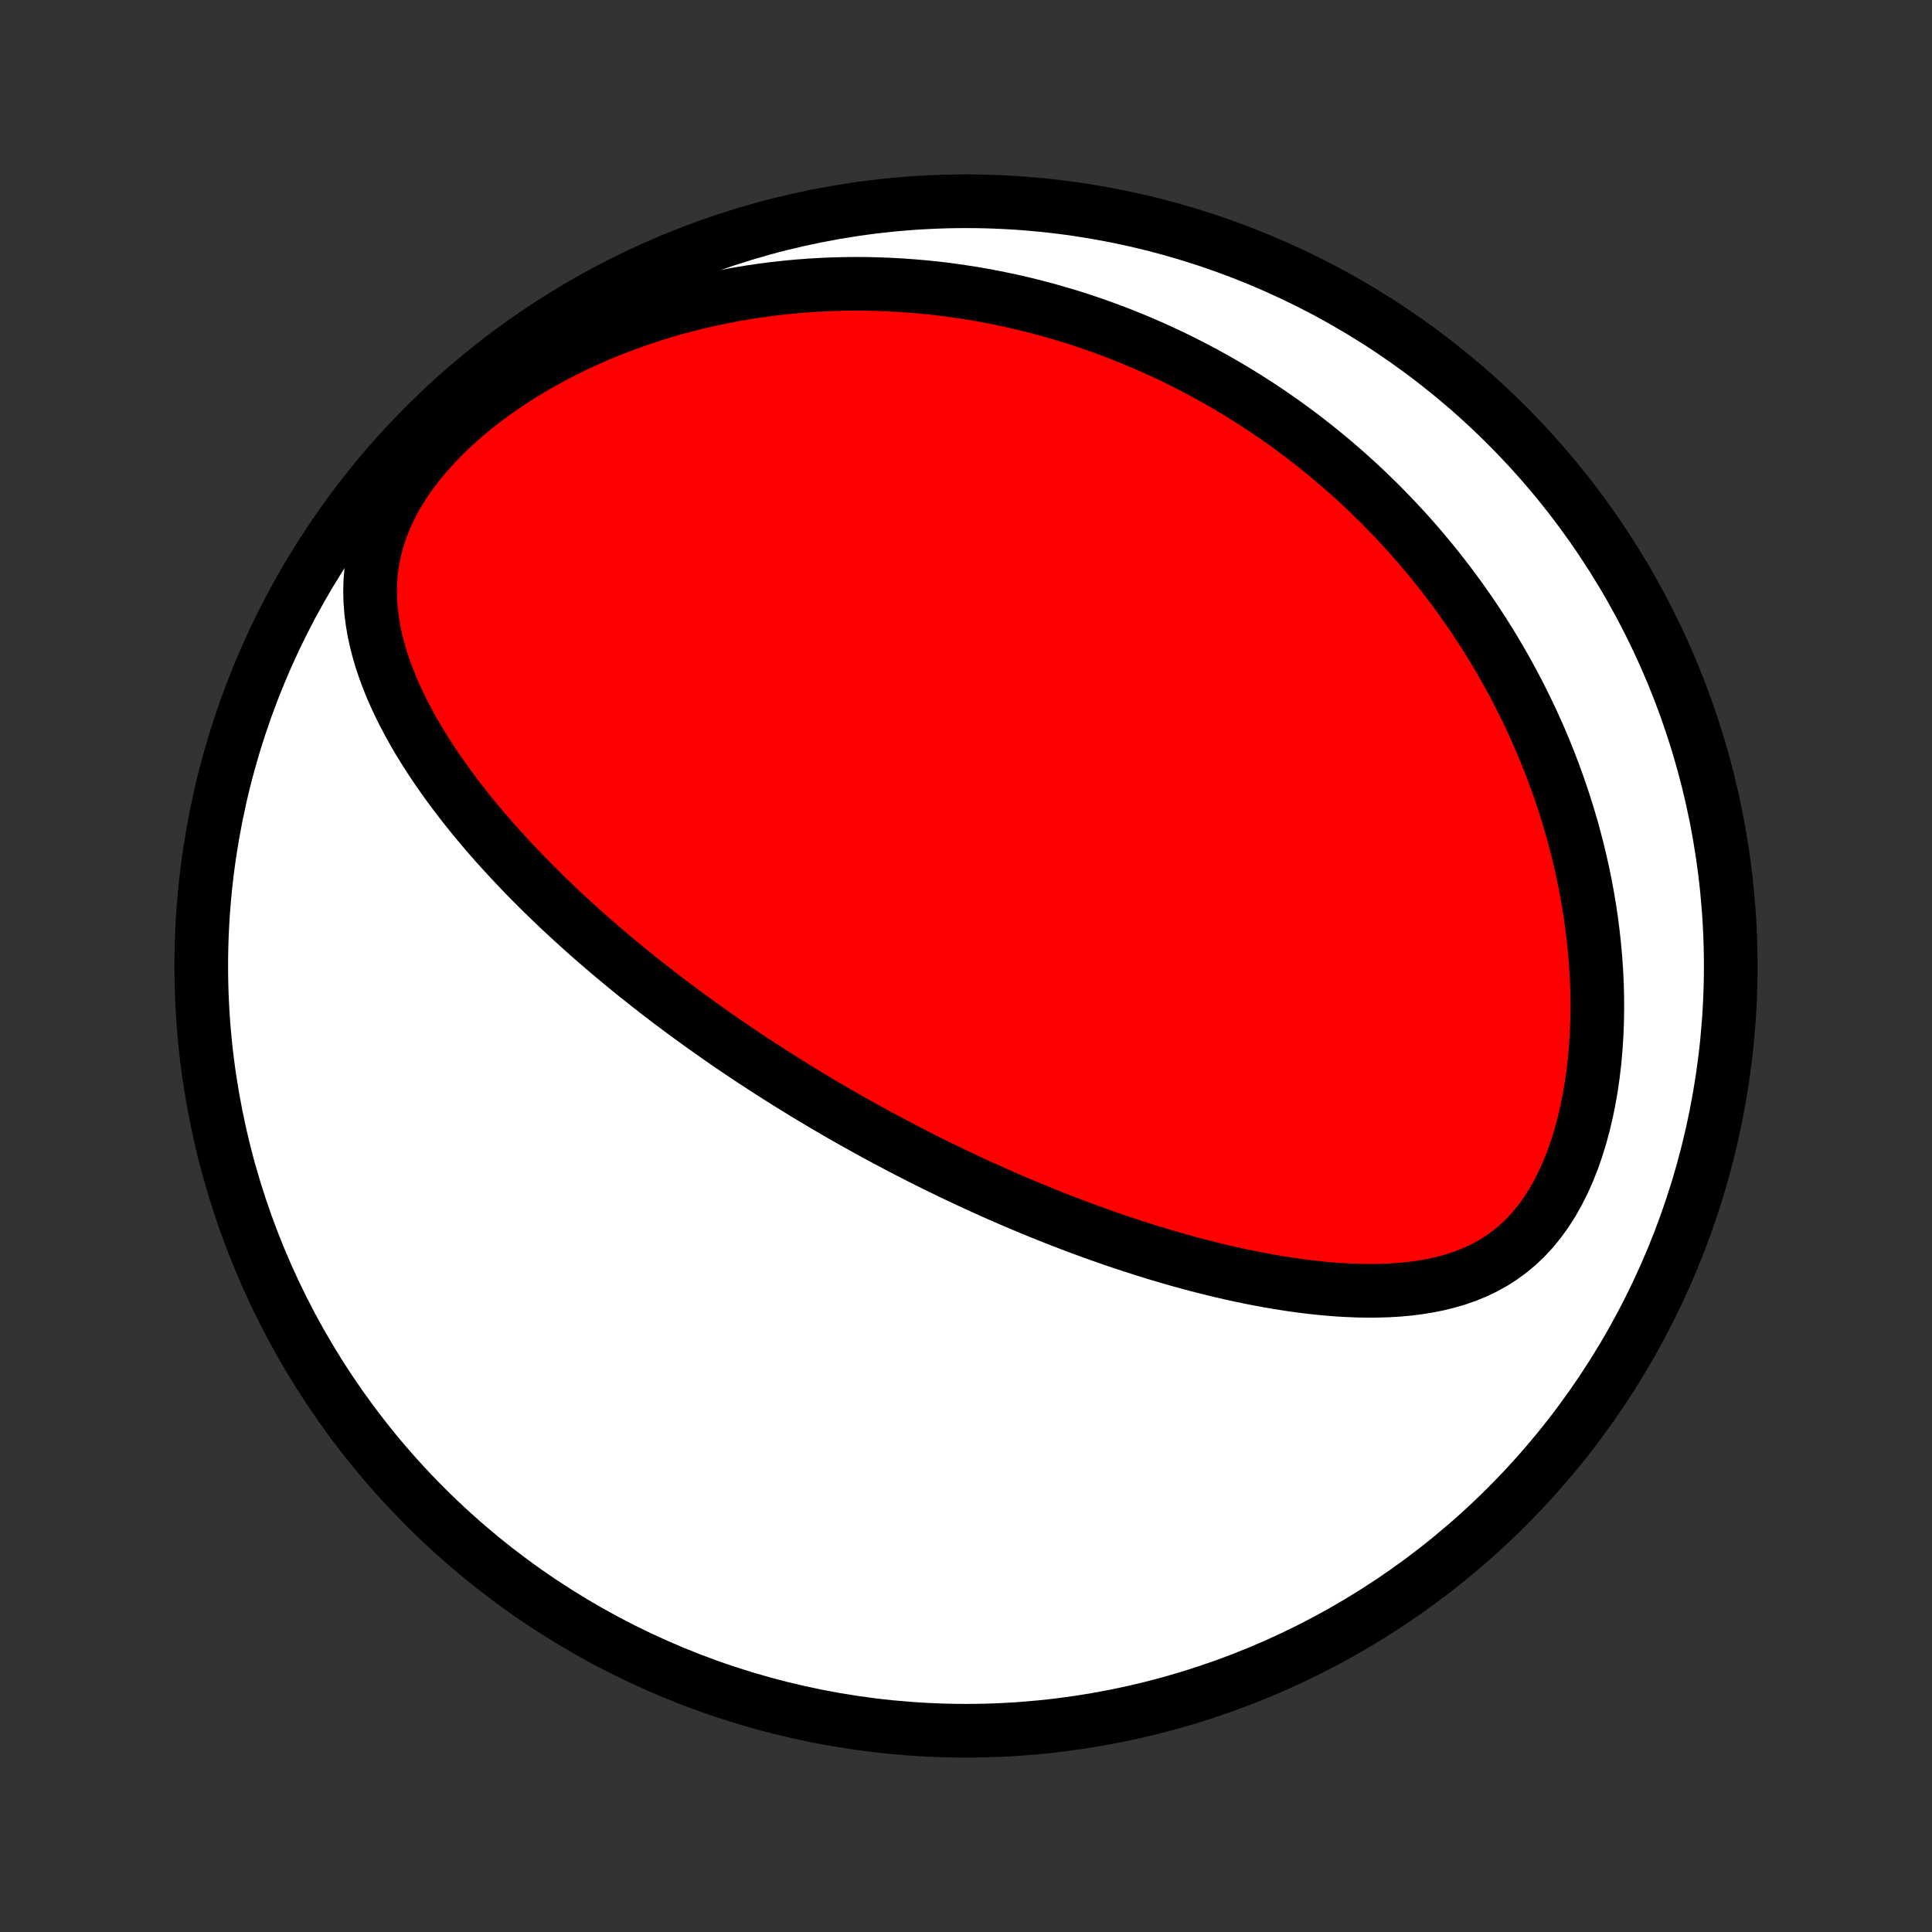 <?xml version="1.0" encoding="utf-8" standalone="no"?>
<!DOCTYPE svg PUBLIC "-//W3C//DTD SVG 1.1//EN"
  "http://www.w3.org/Graphics/SVG/1.1/DTD/svg11.dtd">
<!-- Created with matplotlib (http://matplotlib.org/) -->
<svg height="72pt" version="1.1" viewBox="0 0 72 72" width="72pt" xmlns="http://www.w3.org/2000/svg" xmlns:xlink="http://www.w3.org/1999/xlink">
 <rect x="0" y="0" width="72" height="72" fill="#333333" stroke="none"/>
 <defs>
  <style type="text/css">
*{stroke-linecap:butt;stroke-linejoin:round;}
  </style>
 </defs>
 <g id="figure_1">
  <g id="patch_1">
   <path d="
M0 72
L72 72
L72 0
L0 0
z
" style="fill:none;"/>
  </g>
  <g id="axes_1">
   <g id="PatchCollection_1">
    <defs>
     <path d="
M36 -7.5
C43.558 -7.5 50.808 -10.503 56.153 -15.848
C61.497 -21.192 64.5 -28.442 64.5 -36
C64.5 -43.558 61.497 -50.808 56.153 -56.153
C50.808 -61.497 43.558 -64.5 36 -64.5
C28.442 -64.5 21.192 -61.497 15.848 -56.153
C10.503 -50.808 7.5 -43.558 7.5 -36
C7.5 -28.442 10.503 -21.192 15.848 -15.848
C21.192 -10.503 28.442 -7.5 36 -7.5
z
" id="C0_0_a811fe30f3"/>
     <path d="
M30.017 -31.24
L30.237 -31.108
L30.456 -30.976
L30.677 -30.845
L30.898 -30.715
L31.12 -30.586
L31.343 -30.457
L31.566 -30.329
L31.791 -30.202
L32.017 -30.076
L32.244 -29.949
L32.472 -29.824
L32.701 -29.699
L32.931 -29.575
L33.163 -29.451
L33.396 -29.328
L33.63 -29.205
L33.866 -29.083
L34.104 -28.961
L34.343 -28.839
L34.584 -28.718
L34.826 -28.598
L35.07 -28.478
L35.316 -28.359
L35.564 -28.239
L35.814 -28.121
L36.066 -28.003
L36.32 -27.885
L36.576 -27.767
L36.835 -27.651
L37.095 -27.534
L37.358 -27.418
L37.623 -27.303
L37.891 -27.188
L38.162 -27.074
L38.435 -26.96
L38.71 -26.847
L38.989 -26.734
L39.27 -26.622
L39.553 -26.511
L39.84 -26.401
L40.13 -26.291
L40.422 -26.183
L40.718 -26.075
L41.016 -25.968
L41.318 -25.862
L41.623 -25.757
L41.931 -25.654
L42.242 -25.552
L42.557 -25.451
L42.874 -25.351
L43.195 -25.254
L43.52 -25.158
L43.847 -25.063
L44.178 -24.971
L44.512 -24.881
L44.849 -24.794
L45.19 -24.708
L45.533 -24.626
L45.88 -24.546
L46.229 -24.47
L46.582 -24.396
L46.937 -24.327
L47.295 -24.261
L47.656 -24.2
L48.019 -24.142
L48.385 -24.09
L48.752 -24.043
L49.122 -24.002
L49.493 -23.966
L49.865 -23.937
L50.239 -23.916
L50.613 -23.901
L50.988 -23.895
L51.363 -23.898
L51.737 -23.91
L52.111 -23.932
L52.483 -23.966
L52.853 -24.012
L53.221 -24.071
L53.585 -24.144
L53.945 -24.232
L54.3 -24.336
L54.65 -24.458
L54.993 -24.598
L55.328 -24.758
L55.655 -24.939
L55.972 -25.141
L56.278 -25.365
L56.573 -25.612
L56.856 -25.882
L57.126 -26.174
L57.381 -26.488
L57.623 -26.823
L57.85 -27.179
L58.062 -27.553
L58.258 -27.944
L58.44 -28.351
L58.607 -28.772
L58.759 -29.206
L58.896 -29.65
L59.018 -30.104
L59.127 -30.565
L59.221 -31.033
L59.303 -31.505
L59.371 -31.982
L59.426 -32.461
L59.469 -32.942
L59.5 -33.424
L59.519 -33.906
L59.527 -34.387
L59.525 -34.867
L59.512 -35.344
L59.489 -35.819
L59.456 -36.291
L59.414 -36.759
L59.363 -37.224
L59.304 -37.684
L59.236 -38.14
L59.161 -38.59
L59.078 -39.036
L58.988 -39.477
L58.891 -39.912
L58.787 -40.342
L58.677 -40.766
L58.562 -41.184
L58.44 -41.596
L58.313 -42.003
L58.181 -42.403
L58.044 -42.798
L57.903 -43.187
L57.757 -43.569
L57.606 -43.947
L57.452 -44.318
L57.294 -44.683
L57.132 -45.042
L56.966 -45.396
L56.797 -45.744
L56.625 -46.087
L56.45 -46.424
L56.272 -46.755
L56.091 -47.081
L55.908 -47.402
L55.722 -47.718
L55.533 -48.028
L55.343 -48.334
L55.149 -48.634
L54.954 -48.93
L54.757 -49.22
L54.557 -49.507
L54.356 -49.788
L54.153 -50.065
L53.947 -50.338
L53.74 -50.606
L53.532 -50.87
L53.321 -51.13
L53.109 -51.386
L52.895 -51.637
L52.68 -51.885
L52.463 -52.129
L52.244 -52.369
L52.023 -52.606
L51.801 -52.839
L51.578 -53.068
L51.353 -53.294
L51.126 -53.516
L50.898 -53.735
L50.668 -53.951
L50.436 -54.163
L50.203 -54.373
L49.968 -54.579
L49.731 -54.782
L49.493 -54.982
L49.253 -55.179
L49.012 -55.373
L48.768 -55.564
L48.523 -55.753
L48.276 -55.938
L48.027 -56.121
L47.776 -56.301
L47.523 -56.478
L47.268 -56.653
L47.011 -56.825
L46.752 -56.994
L46.491 -57.16
L46.227 -57.324
L45.962 -57.486
L45.694 -57.644
L45.423 -57.8
L45.15 -57.954
L44.875 -58.105
L44.597 -58.253
L44.317 -58.398
L44.034 -58.541
L43.748 -58.681
L43.46 -58.819
L43.168 -58.954
L42.874 -59.086
L42.577 -59.215
L42.276 -59.342
L41.972 -59.465
L41.666 -59.586
L41.355 -59.704
L41.042 -59.819
L40.725 -59.931
L40.405 -60.039
L40.081 -60.145
L39.753 -60.247
L39.421 -60.345
L39.086 -60.441
L38.747 -60.532
L38.404 -60.62
L38.056 -60.705
L37.705 -60.785
L37.349 -60.861
L36.989 -60.934
L36.625 -61.002
L36.257 -61.065
L35.884 -61.124
L35.506 -61.178
L35.124 -61.228
L34.738 -61.272
L34.347 -61.311
L33.951 -61.344
L33.55 -61.372
L33.145 -61.394
L32.735 -61.41
L32.321 -61.42
L31.901 -61.423
L31.477 -61.419
L31.049 -61.408
L30.616 -61.39
L30.178 -61.364
L29.737 -61.331
L29.291 -61.289
L28.84 -61.239
L28.386 -61.18
L27.928 -61.112
L27.466 -61.035
L27.002 -60.948
L26.534 -60.852
L26.063 -60.745
L25.589 -60.628
L25.114 -60.5
L24.637 -60.361
L24.159 -60.21
L23.68 -60.048
L23.201 -59.874
L22.722 -59.689
L22.244 -59.491
L21.768 -59.28
L21.295 -59.057
L20.826 -58.822
L20.36 -58.574
L19.9 -58.313
L19.447 -58.04
L19.001 -57.754
L18.564 -57.456
L18.137 -57.146
L17.722 -56.824
L17.32 -56.491
L16.933 -56.148
L16.562 -55.794
L16.21 -55.432
L15.877 -55.061
L15.565 -54.683
L15.276 -54.299
L15.011 -53.909
L14.772 -53.516
L14.558 -53.119
L14.372 -52.721
L14.212 -52.322
L14.079 -51.924
L13.972 -51.527
L13.891 -51.132
L13.835 -50.739
L13.802 -50.35
L13.791 -49.964
L13.801 -49.583
L13.831 -49.206
L13.878 -48.833
L13.941 -48.465
L14.02 -48.102
L14.113 -47.744
L14.219 -47.39
L14.336 -47.042
L14.464 -46.698
L14.601 -46.359
L14.748 -46.026
L14.903 -45.697
L15.065 -45.373
L15.234 -45.053
L15.409 -44.739
L15.589 -44.429
L15.775 -44.124
L15.965 -43.824
L16.159 -43.528
L16.357 -43.237
L16.558 -42.951
L16.763 -42.669
L16.97 -42.391
L17.179 -42.118
L17.39 -41.849
L17.603 -41.584
L17.818 -41.323
L18.034 -41.067
L18.252 -40.815
L18.47 -40.566
L18.69 -40.321
L18.91 -40.081
L19.131 -39.844
L19.352 -39.61
L19.573 -39.38
L19.795 -39.154
L20.017 -38.931
L20.239 -38.712
L20.461 -38.496
L20.683 -38.283
L20.904 -38.073
L21.126 -37.867
L21.348 -37.663
L21.569 -37.462
L21.79 -37.264
L22.01 -37.069
L22.231 -36.877
L22.451 -36.687
L22.67 -36.5
L22.889 -36.315
L23.108 -36.133
L23.326 -35.953
L23.544 -35.775
L23.762 -35.6
L23.98 -35.427
L24.197 -35.255
L24.413 -35.087
L24.63 -34.919
L24.846 -34.754
L25.061 -34.591
L25.277 -34.43
L25.492 -34.27
L25.707 -34.112
L25.922 -33.956
L26.137 -33.801
L26.352 -33.648
L26.566 -33.496
L26.78 -33.346
L26.995 -33.197
L27.209 -33.05
L27.424 -32.904
L27.639 -32.759
L27.853 -32.616
L28.068 -32.474
L28.284 -32.332
L28.499 -32.192
L28.715 -32.053
L28.931 -31.915
L29.147 -31.779
L29.364 -31.642
L29.581 -31.508
z
" id="C0_1_b1684d4575"/>
    </defs>
    <g clip-path="url(#p1bffca34e9)">
     <use style="fill:#ffffff;stroke:#000000;stroke-width:2.0;" x="0.0" xlink:href="#C0_0_a811fe30f3" y="72.0"/>
    </g>
    <g clip-path="url(#p1bffca34e9)">
     <use style="fill:#ff0000;stroke:#000000;stroke-width:2.0;" x="0.0" xlink:href="#C0_1_b1684d4575" y="72.0"/>
    </g>
   </g>
  </g>
 </g>
 <defs>
  <clipPath id="p1bffca34e9">
   <rect height="72.0" width="72.0" x="0.0" y="0.0"/>
  </clipPath>
 </defs>
</svg>
